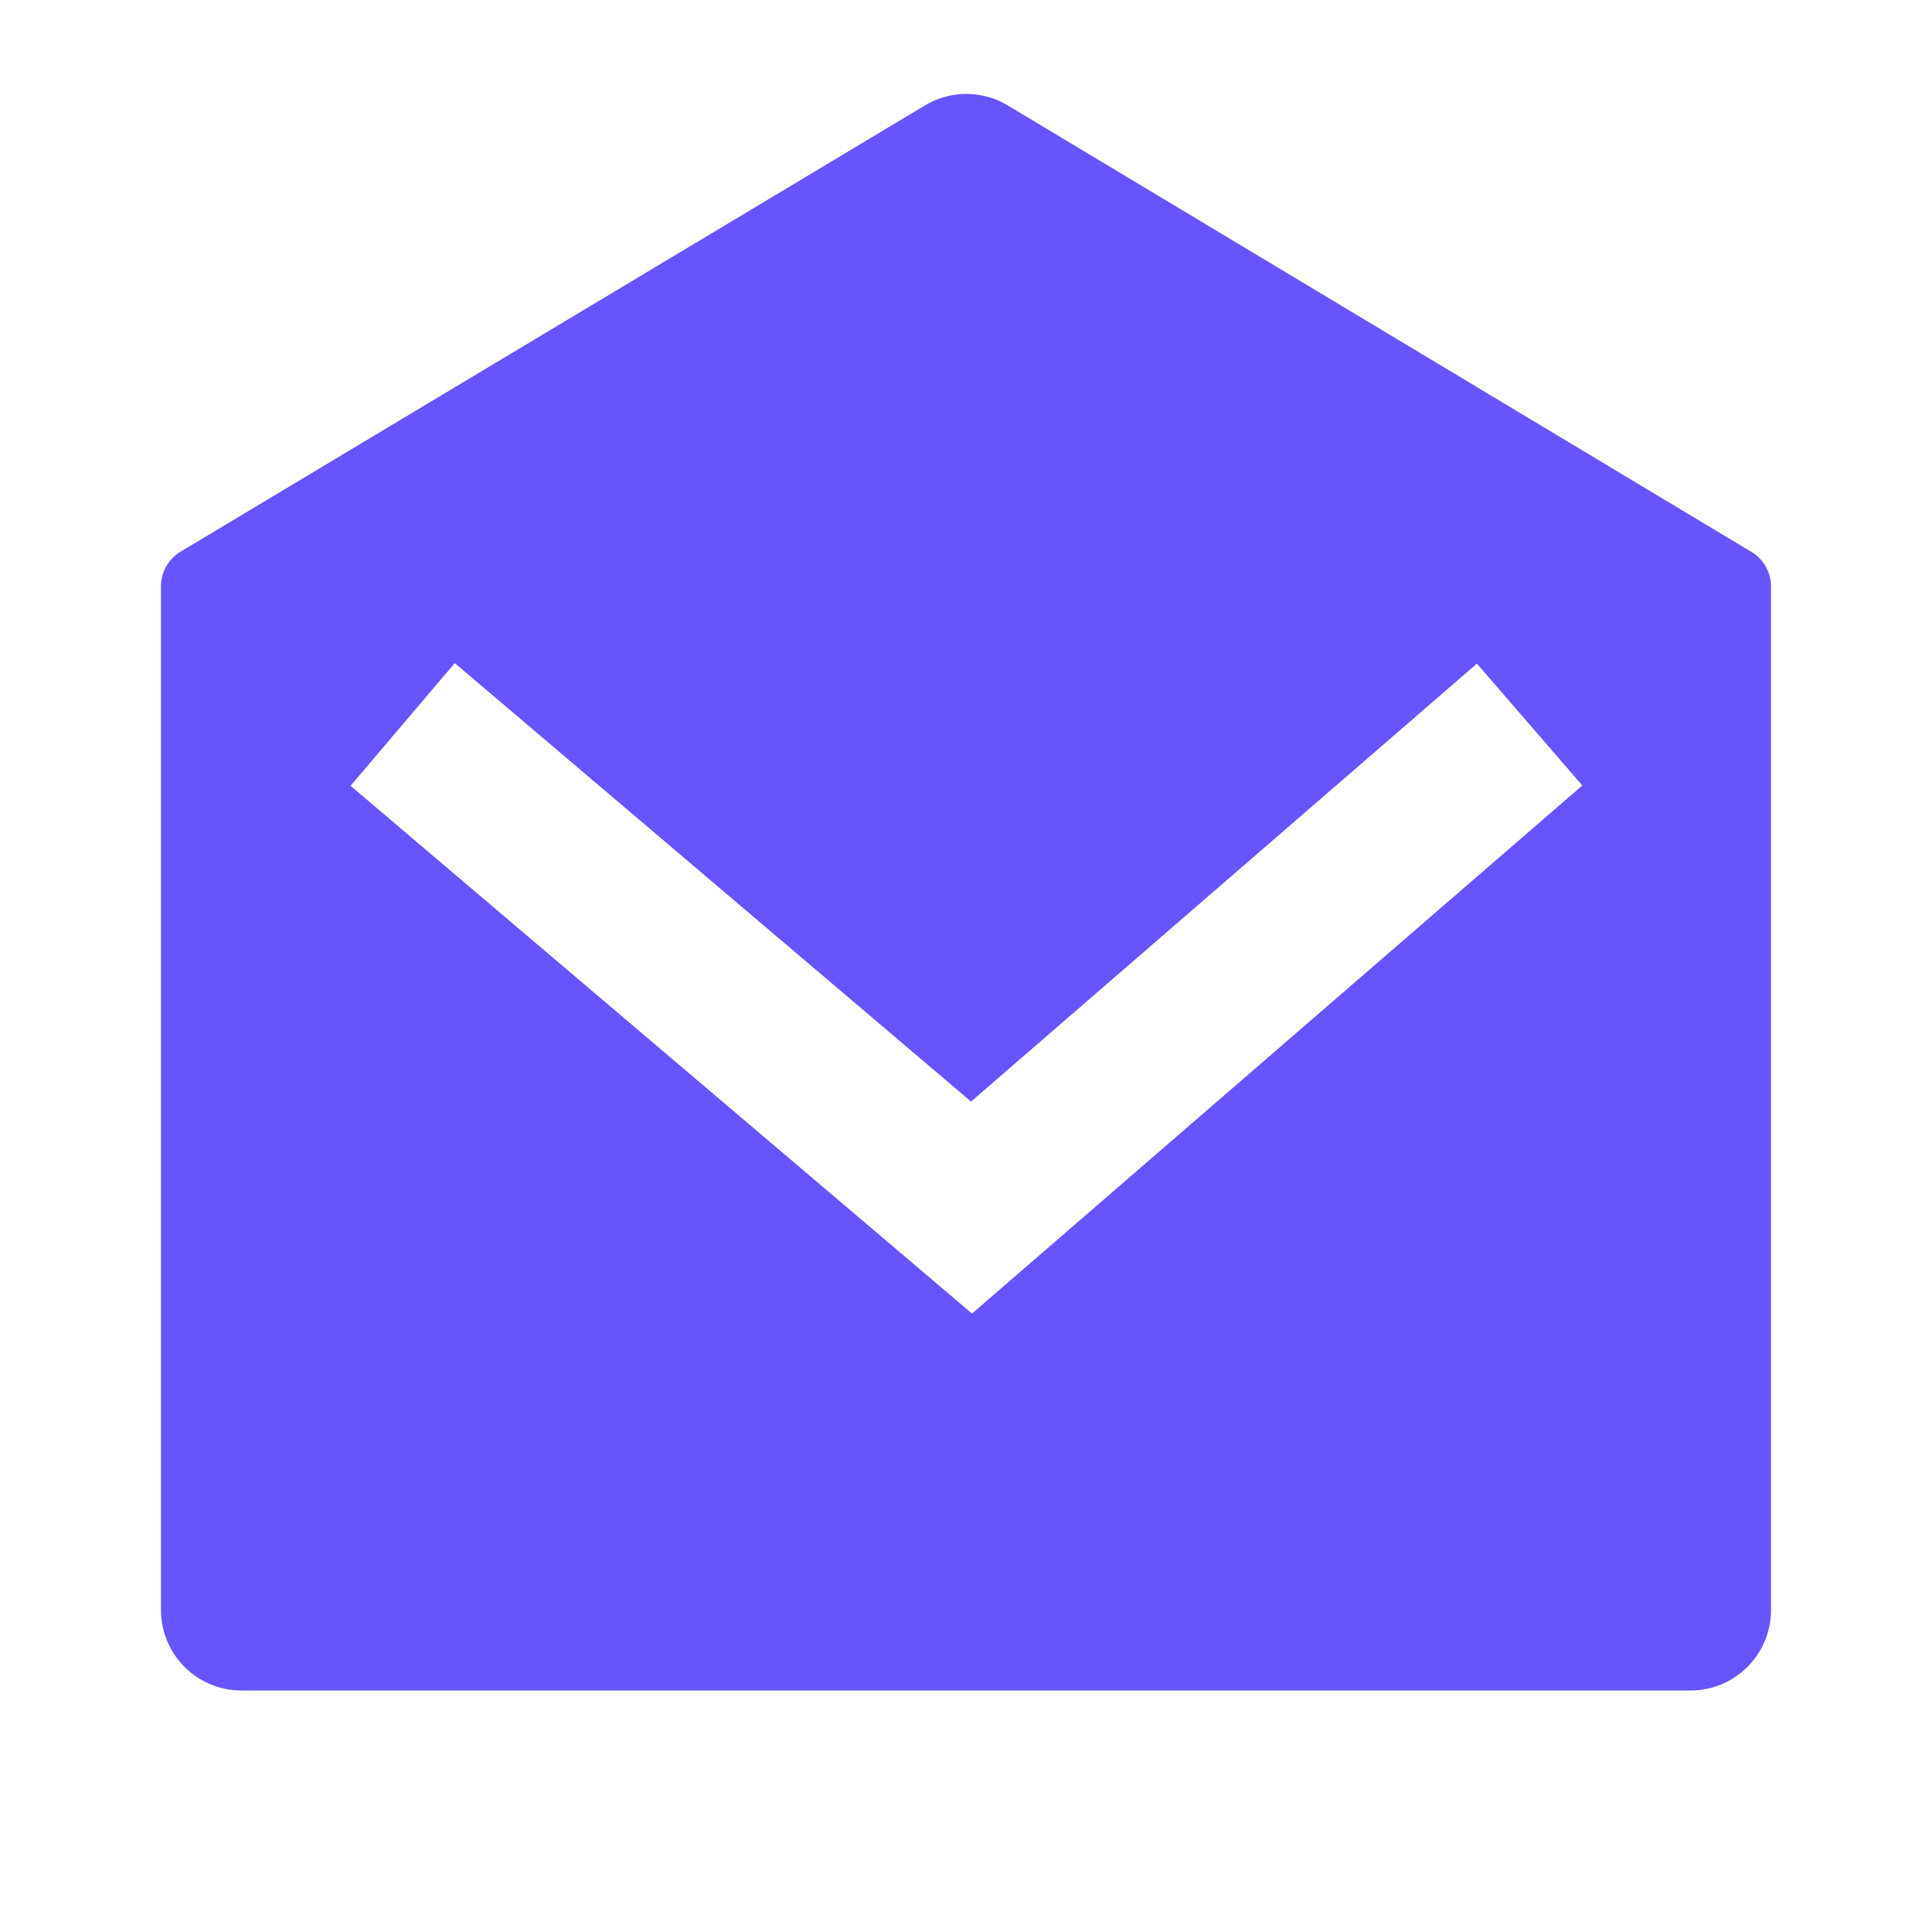 <svg width="18" height="18" fill="none" xmlns="http://www.w3.org/2000/svg"><g clip-path="url(#clip0_249_607)"><path d="M1.682 5.14L8.618.982a.75.75 0 01.771 0l6.929 4.16a.375.375 0 01.182.321V15a.75.75 0 01-.75.75H2.25A.75.75 0 011.5 15V5.462a.375.375 0 01.182-.322zM13.76 6.183l-4.713 4.08-4.81-4.085-.971 1.143 5.79 4.917 5.686-4.92-.982-1.135z" fill="#6854FC"/></g><defs><clipPath id="clip0_249_607"><path fill="#fff" d="M0 0h18v18H0z"/></clipPath></defs></svg>